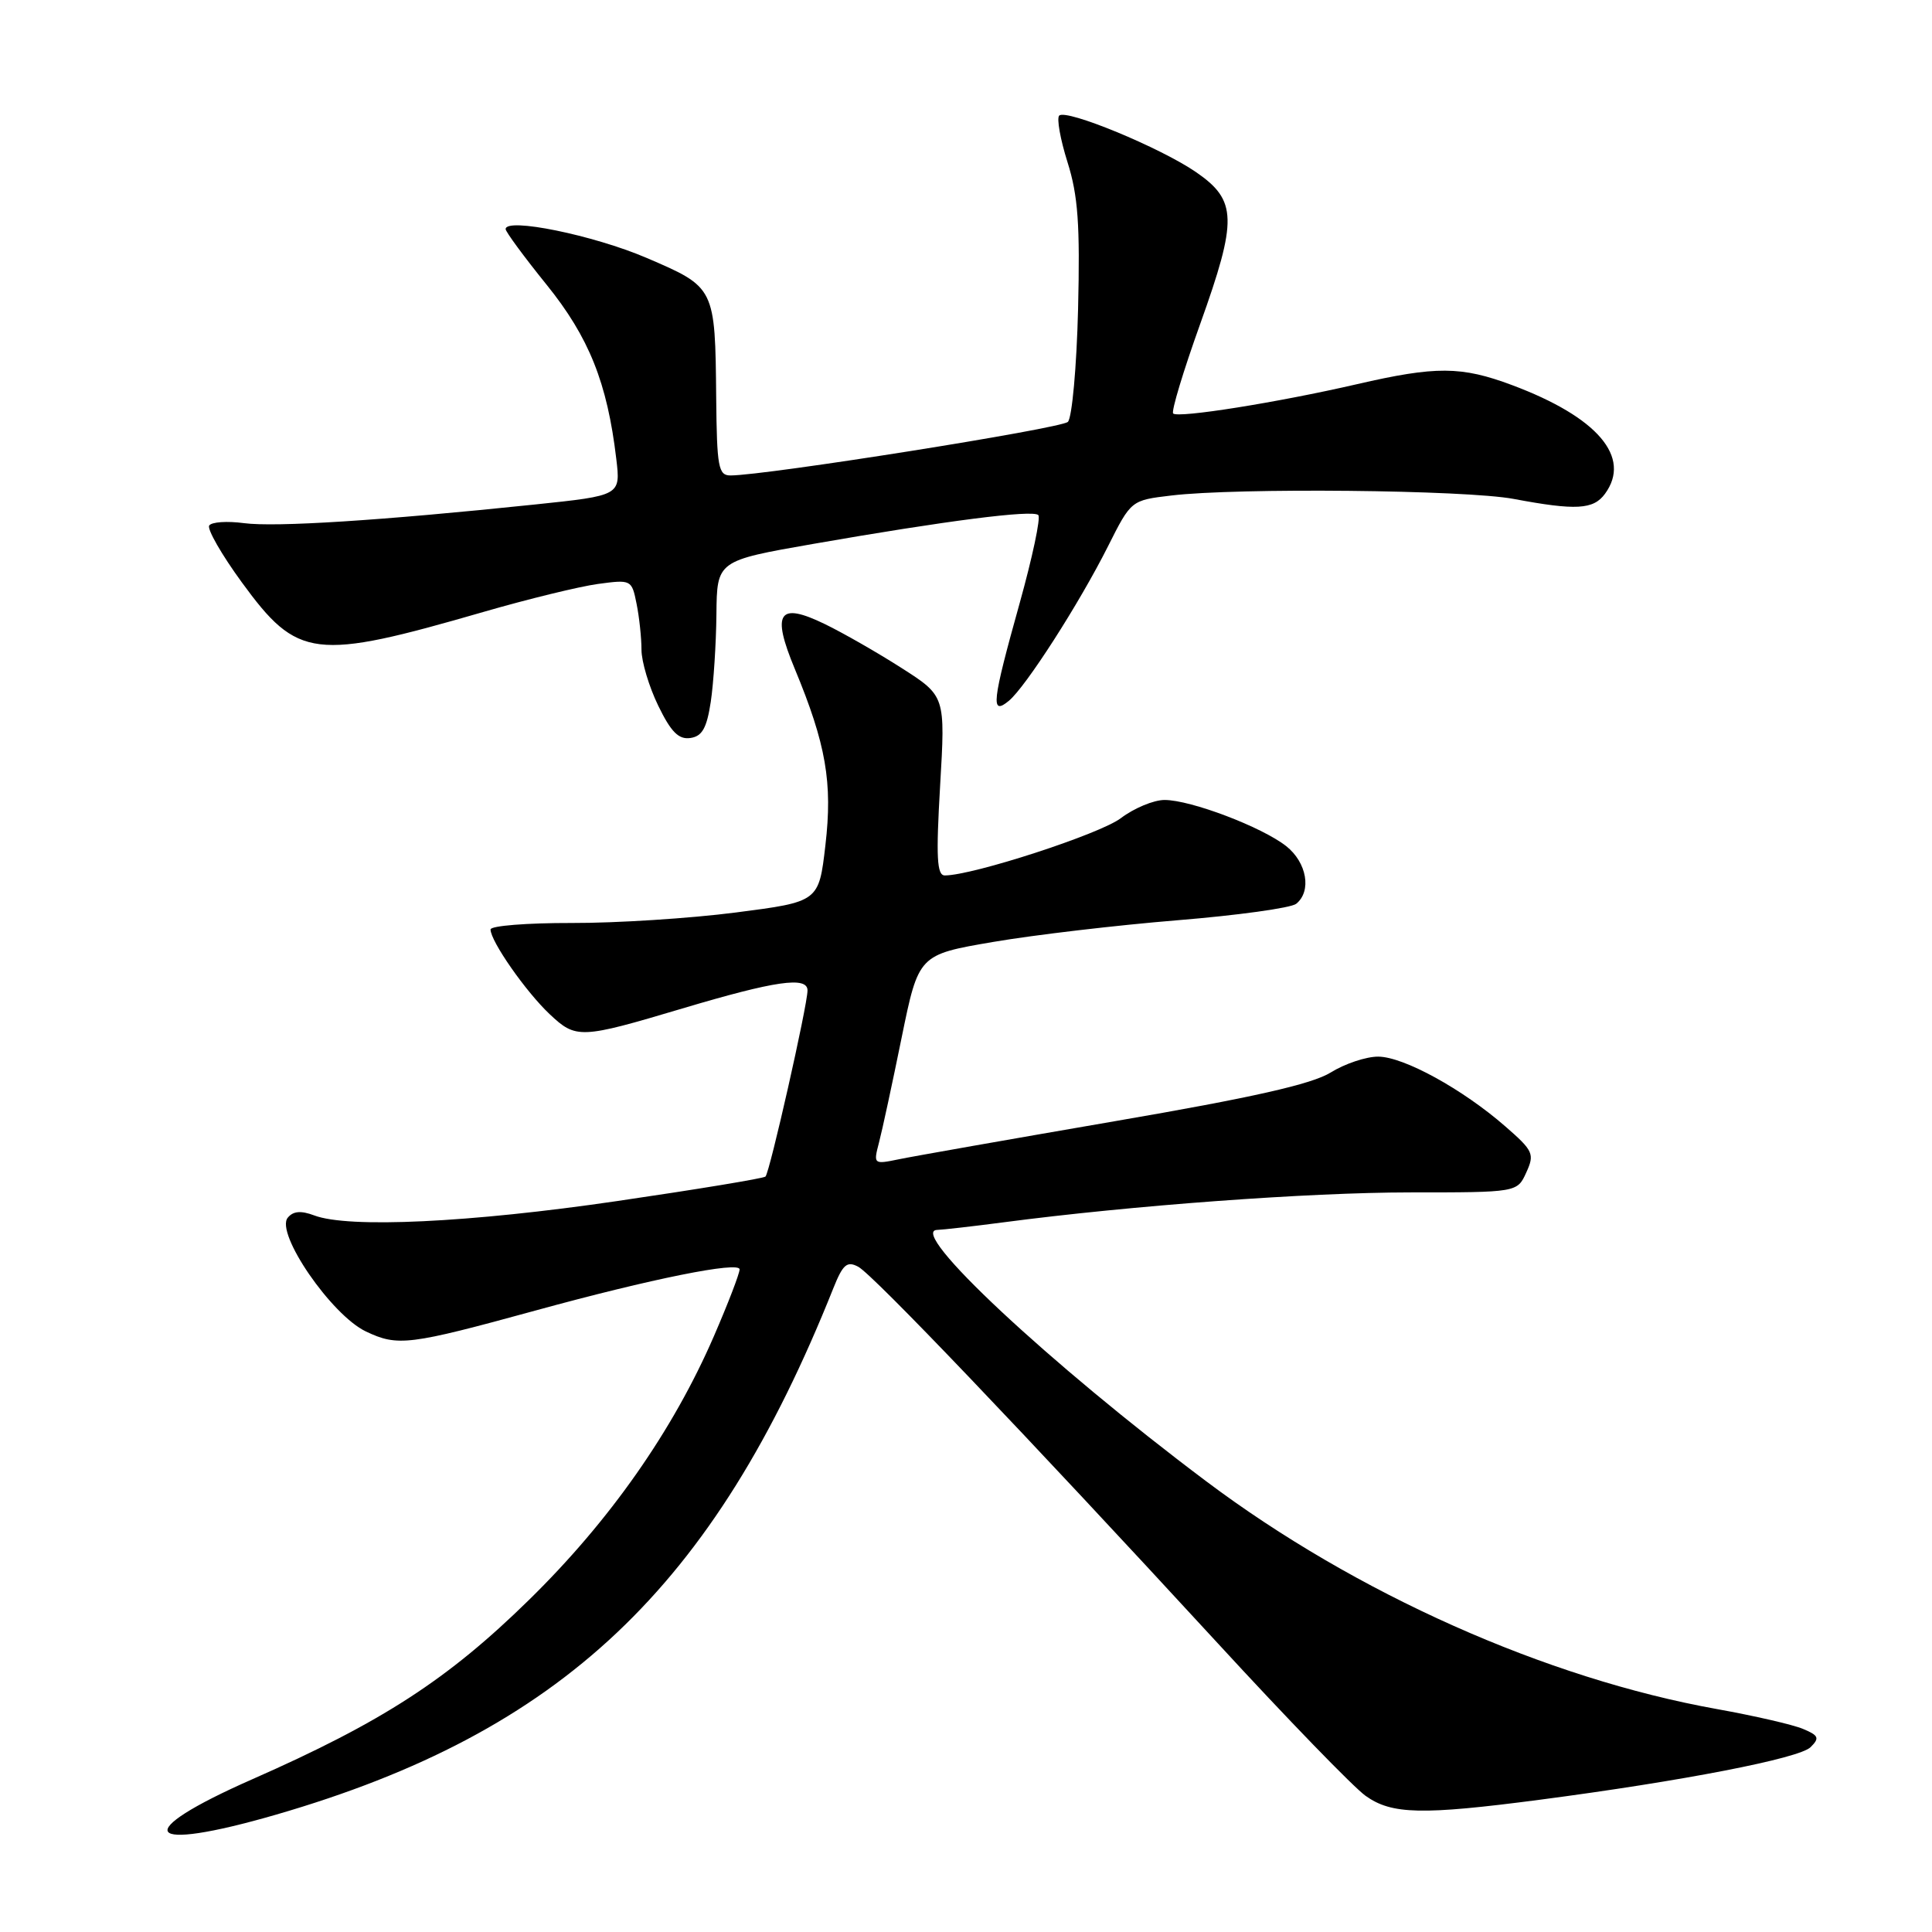 <?xml version="1.0" encoding="UTF-8" standalone="no"?>
<!DOCTYPE svg PUBLIC "-//W3C//DTD SVG 1.1//EN" "http://www.w3.org/Graphics/SVG/1.1/DTD/svg11.dtd" >
<svg xmlns="http://www.w3.org/2000/svg" xmlns:xlink="http://www.w3.org/1999/xlink" version="1.1" viewBox="0 0 256 256">
 <g >
 <path fill="currentColor"
d=" M 36.58 240.45 C 74.35 229.50 94.59 210.39 110.42 170.70 C 111.69 167.53 112.23 167.06 113.72 167.85 C 115.69 168.91 135.69 189.86 161.33 217.71 C 170.54 227.73 179.37 236.84 180.95 237.96 C 184.41 240.43 188.40 240.52 204.00 238.48 C 222.87 236.01 238.41 233.00 239.91 231.51 C 241.13 230.30 240.99 229.96 238.91 229.09 C 237.59 228.53 232.45 227.35 227.50 226.46 C 204.85 222.40 179.63 211.15 159.82 196.27 C 139.01 180.65 120.19 163.06 124.18 162.97 C 124.91 162.95 128.88 162.50 133.00 161.96 C 150.03 159.72 173.37 158.01 186.77 158.00 C 201.04 158.00 201.04 158.00 202.24 155.36 C 203.36 152.91 203.17 152.48 199.47 149.26 C 193.80 144.31 185.98 140.02 182.62 140.01 C 181.03 140.00 178.19 140.95 176.31 142.12 C 173.81 143.66 165.99 145.43 147.69 148.57 C 133.83 150.96 120.97 153.22 119.10 153.61 C 115.75 154.30 115.72 154.27 116.47 151.40 C 116.89 149.81 118.24 143.55 119.47 137.50 C 121.72 126.50 121.72 126.50 131.61 124.81 C 137.05 123.88 148.03 122.59 156.00 121.94 C 163.97 121.29 171.06 120.31 171.75 119.76 C 173.83 118.09 173.17 114.28 170.42 112.11 C 167.18 109.57 157.78 106.00 154.31 106.00 C 152.87 106.00 150.26 107.09 148.52 108.41 C 145.77 110.51 128.90 116.00 125.19 116.00 C 124.14 116.00 124.02 113.60 124.57 104.12 C 125.27 92.23 125.27 92.23 119.47 88.52 C 116.28 86.48 111.72 83.87 109.33 82.71 C 103.17 79.71 102.20 81.14 105.31 88.62 C 109.46 98.62 110.34 103.70 109.37 112.00 C 108.50 119.49 108.50 119.49 97.50 120.91 C 91.45 121.69 81.66 122.32 75.75 122.30 C 69.84 122.29 65.00 122.67 65.00 123.16 C 65.00 124.71 69.67 131.40 72.82 134.37 C 76.33 137.68 76.89 137.66 90.41 133.63 C 102.75 129.95 107.00 129.34 107.00 131.24 C 107.00 133.18 102.00 155.33 101.43 155.90 C 101.20 156.14 92.34 157.60 81.75 159.15 C 62.23 162.01 46.16 162.77 41.64 161.05 C 39.88 160.39 38.85 160.47 38.13 161.35 C 36.44 163.38 43.91 174.26 48.49 176.43 C 52.72 178.43 54.14 178.26 71.07 173.62 C 86.27 169.45 98.00 167.09 98.00 168.20 C 98.00 168.75 96.47 172.73 94.60 177.04 C 89.17 189.57 80.81 201.50 70.09 212.00 C 59.34 222.54 50.64 228.18 33.43 235.76 C 17.13 242.94 18.90 245.57 36.58 240.45 Z  M 94.18 93.00 C 94.55 90.53 94.89 85.31 94.93 81.40 C 95.00 74.30 95.00 74.30 107.75 72.07 C 125.33 69.00 136.86 67.52 137.58 68.25 C 137.92 68.59 136.80 73.86 135.10 79.96 C 131.44 93.06 131.24 94.87 133.67 92.87 C 135.90 91.04 143.00 79.98 146.81 72.40 C 149.88 66.29 149.88 66.29 155.19 65.66 C 163.89 64.61 194.18 64.91 200.57 66.11 C 208.82 67.66 211.14 67.53 212.67 65.43 C 216.22 60.58 211.69 55.27 200.36 51.03 C 193.62 48.51 190.28 48.49 179.79 50.91 C 169.25 53.34 156.10 55.43 155.45 54.79 C 155.18 54.51 156.79 49.18 159.03 42.93 C 163.99 29.08 163.92 26.56 158.50 22.82 C 153.80 19.58 141.27 14.40 140.35 15.32 C 140.00 15.67 140.49 18.44 141.45 21.49 C 142.85 25.92 143.12 29.78 142.85 40.96 C 142.66 48.63 142.05 55.35 141.50 55.90 C 140.62 56.78 101.43 63.00 96.79 63.00 C 95.19 63.00 94.99 61.89 94.90 52.75 C 94.76 38.05 94.78 38.08 85.67 34.17 C 78.64 31.16 67.00 28.78 67.00 30.36 C 67.00 30.71 69.44 34.03 72.43 37.73 C 78.05 44.69 80.47 50.74 81.66 60.80 C 82.24 65.66 82.24 65.66 70.87 66.85 C 50.49 68.98 36.48 69.87 32.33 69.32 C 30.09 69.02 28.02 69.16 27.72 69.64 C 27.43 70.12 29.37 73.50 32.04 77.16 C 39.46 87.32 41.60 87.58 64.11 81.07 C 69.95 79.38 76.75 77.72 79.21 77.38 C 83.65 76.78 83.71 76.81 84.35 80.01 C 84.71 81.79 85.00 84.53 85.00 86.10 C 85.00 87.66 86.00 91.00 87.22 93.51 C 88.91 96.99 89.92 98.01 91.47 97.79 C 93.04 97.57 93.65 96.48 94.18 93.00 Z "/>
</g>
</svg>